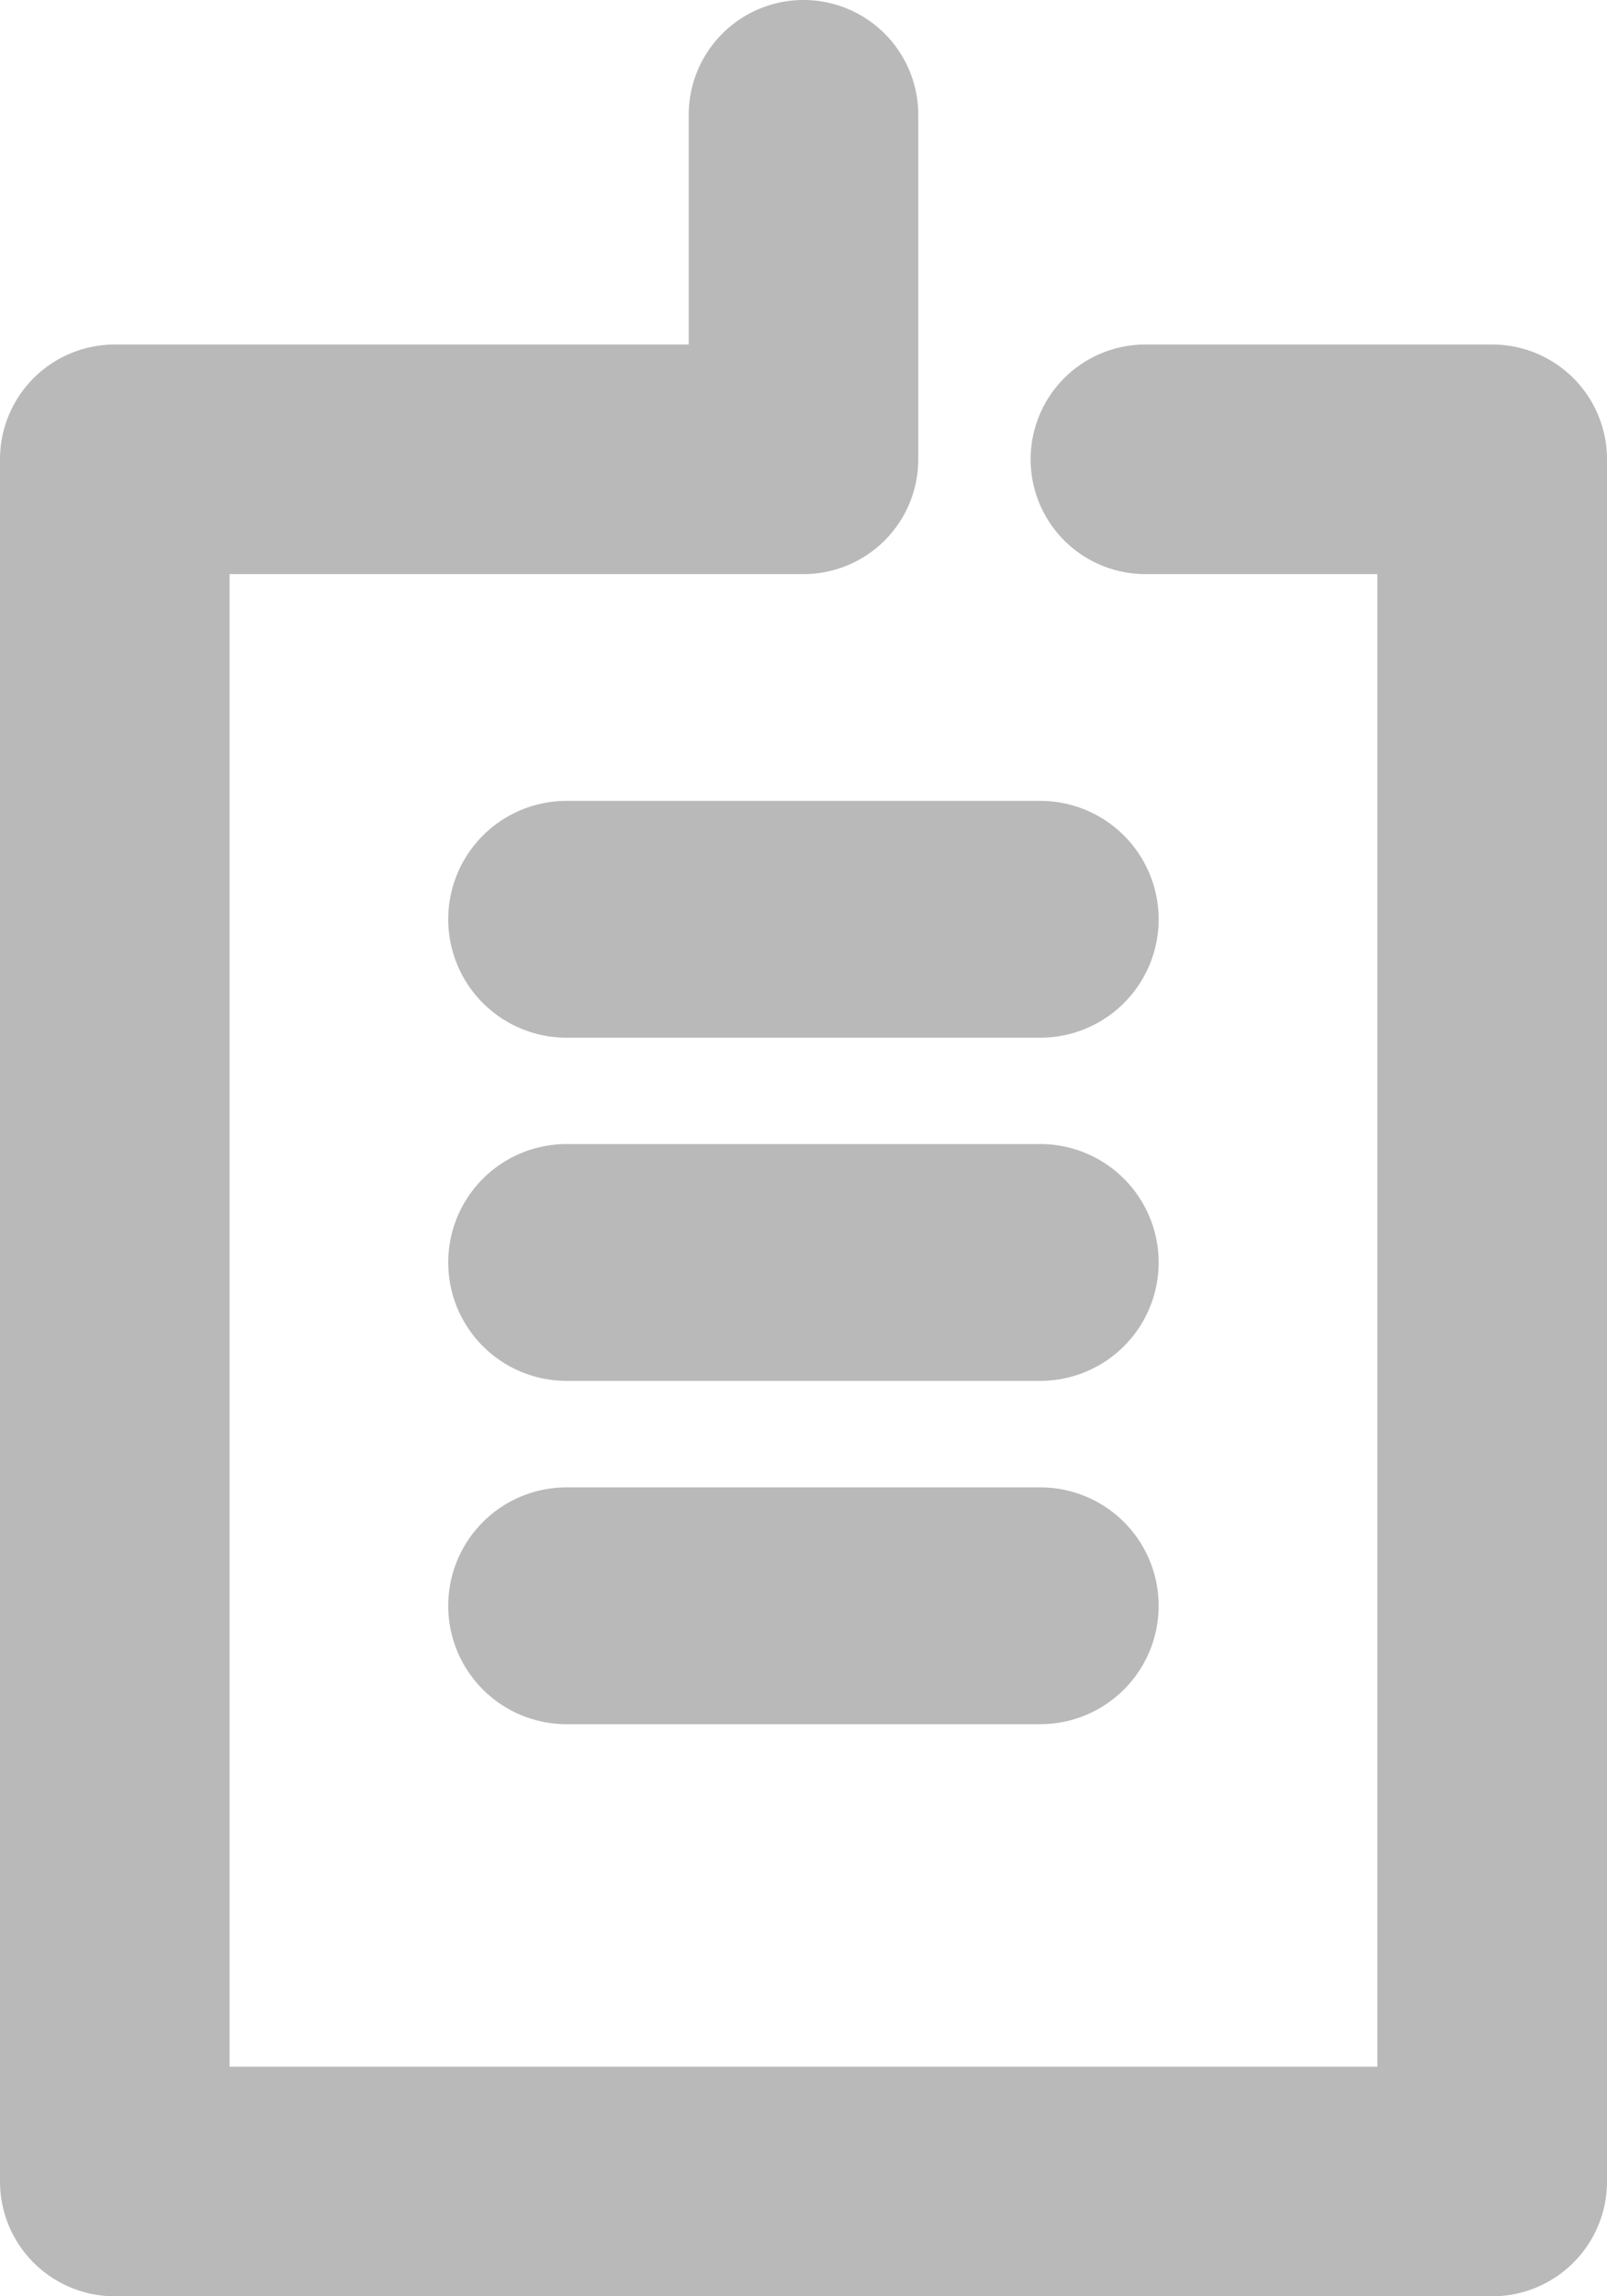 <svg xmlns="http://www.w3.org/2000/svg" width="12" height="17.143" viewBox="0 0 12 17.143"><defs><style>.a{fill:#b9b9b9;}</style></defs><g transform="translate(-5 -2)"><path class="a" d="M16.143,19.143H5.857A.857.857,0,0,1,5,18.286V5.429a.857.857,0,0,1,.857-.857h4.286V2.857a.857.857,0,1,1,1.714,0V5.429A.857.857,0,0,1,11,6.286H6.714V17.429h8.571V6.286H13.553a.857.857,0,1,1,0-1.714h2.589A.857.857,0,0,1,17,5.429V18.286A.857.857,0,0,1,16.143,19.143Z"/><path class="a" d="M13.421,10.768H9.884A.884.884,0,0,1,9.884,9h3.537a.884.884,0,1,1,0,1.768Z" transform="translate(-0.653 -1.021)"/><path class="a" d="M13.421,13.768H9.884a.884.884,0,0,1,0-1.768h3.537a.884.884,0,0,1,0,1.768Z" transform="translate(-0.653 -1.459)"/><path class="a" d="M13.421,16.768H9.884a.884.884,0,0,1,0-1.768h3.537a.884.884,0,1,1,0,1.768Z" transform="translate(-0.653 -1.896)"/></g></svg>